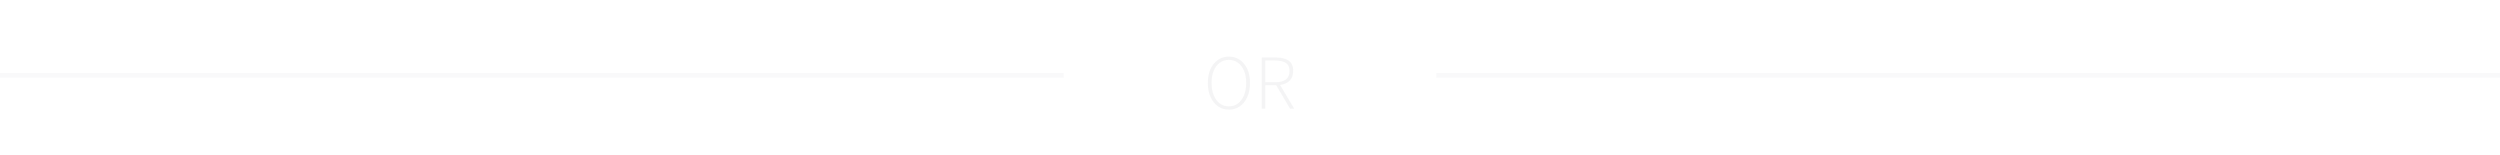 <svg width="322" height="20" viewBox="0 0 322 20" fill="none" xmlns="http://www.w3.org/2000/svg">
<path d="M158.279 14.12C157.752 14.12 157.285 13.98 156.879 13.7C156.472 13.413 156.152 13.013 155.919 12.5C155.685 11.987 155.569 11.38 155.569 10.68C155.569 9.987 155.685 9.387 155.919 8.88C156.152 8.373 156.472 7.983 156.879 7.71C157.285 7.43 157.752 7.29 158.279 7.29C158.812 7.29 159.282 7.43 159.689 7.71C160.095 7.983 160.415 8.373 160.649 8.88C160.882 9.387 160.999 9.987 160.999 10.68C160.999 11.38 160.882 11.987 160.649 12.5C160.415 13.013 160.095 13.413 159.689 13.7C159.282 13.98 158.812 14.12 158.279 14.12ZM158.279 13.7C158.725 13.7 159.115 13.577 159.449 13.33C159.782 13.077 160.042 12.723 160.229 12.27C160.415 11.817 160.509 11.287 160.509 10.68C160.509 10.073 160.415 9.55 160.229 9.11C160.042 8.663 159.782 8.32 159.449 8.08C159.115 7.833 158.725 7.71 158.279 7.71C157.832 7.71 157.442 7.833 157.109 8.08C156.775 8.32 156.515 8.663 156.329 9.11C156.142 9.55 156.049 10.073 156.049 10.68C156.049 11.287 156.142 11.817 156.329 12.27C156.515 12.723 156.775 13.077 157.109 13.33C157.442 13.577 157.832 13.7 158.279 13.7ZM162.512 14V7.41H164.402C165.055 7.41 165.579 7.543 165.972 7.81C166.365 8.07 166.562 8.517 166.562 9.15C166.562 9.677 166.409 10.09 166.102 10.39C165.802 10.69 165.392 10.873 164.872 10.94L166.692 14H166.162L164.372 10.97H162.972V14H162.512ZM162.972 10.59H164.282C164.862 10.59 165.309 10.473 165.622 10.24C165.935 10 166.092 9.637 166.092 9.15C166.092 8.657 165.935 8.31 165.622 8.11C165.309 7.903 164.862 7.8 164.282 7.8H162.972V10.59Z" fill="#E4E4E7" fill-opacity="0.4"/>
<line y1="9.7" x2="137" y2="9.7" stroke="#E4E4E7" stroke-opacity="0.2" stroke-width="0.6"/>
<line x1="185" y1="9.7" x2="322" y2="9.7" stroke="#E4E4E7" stroke-opacity="0.2" stroke-width="0.6"/>
</svg>
